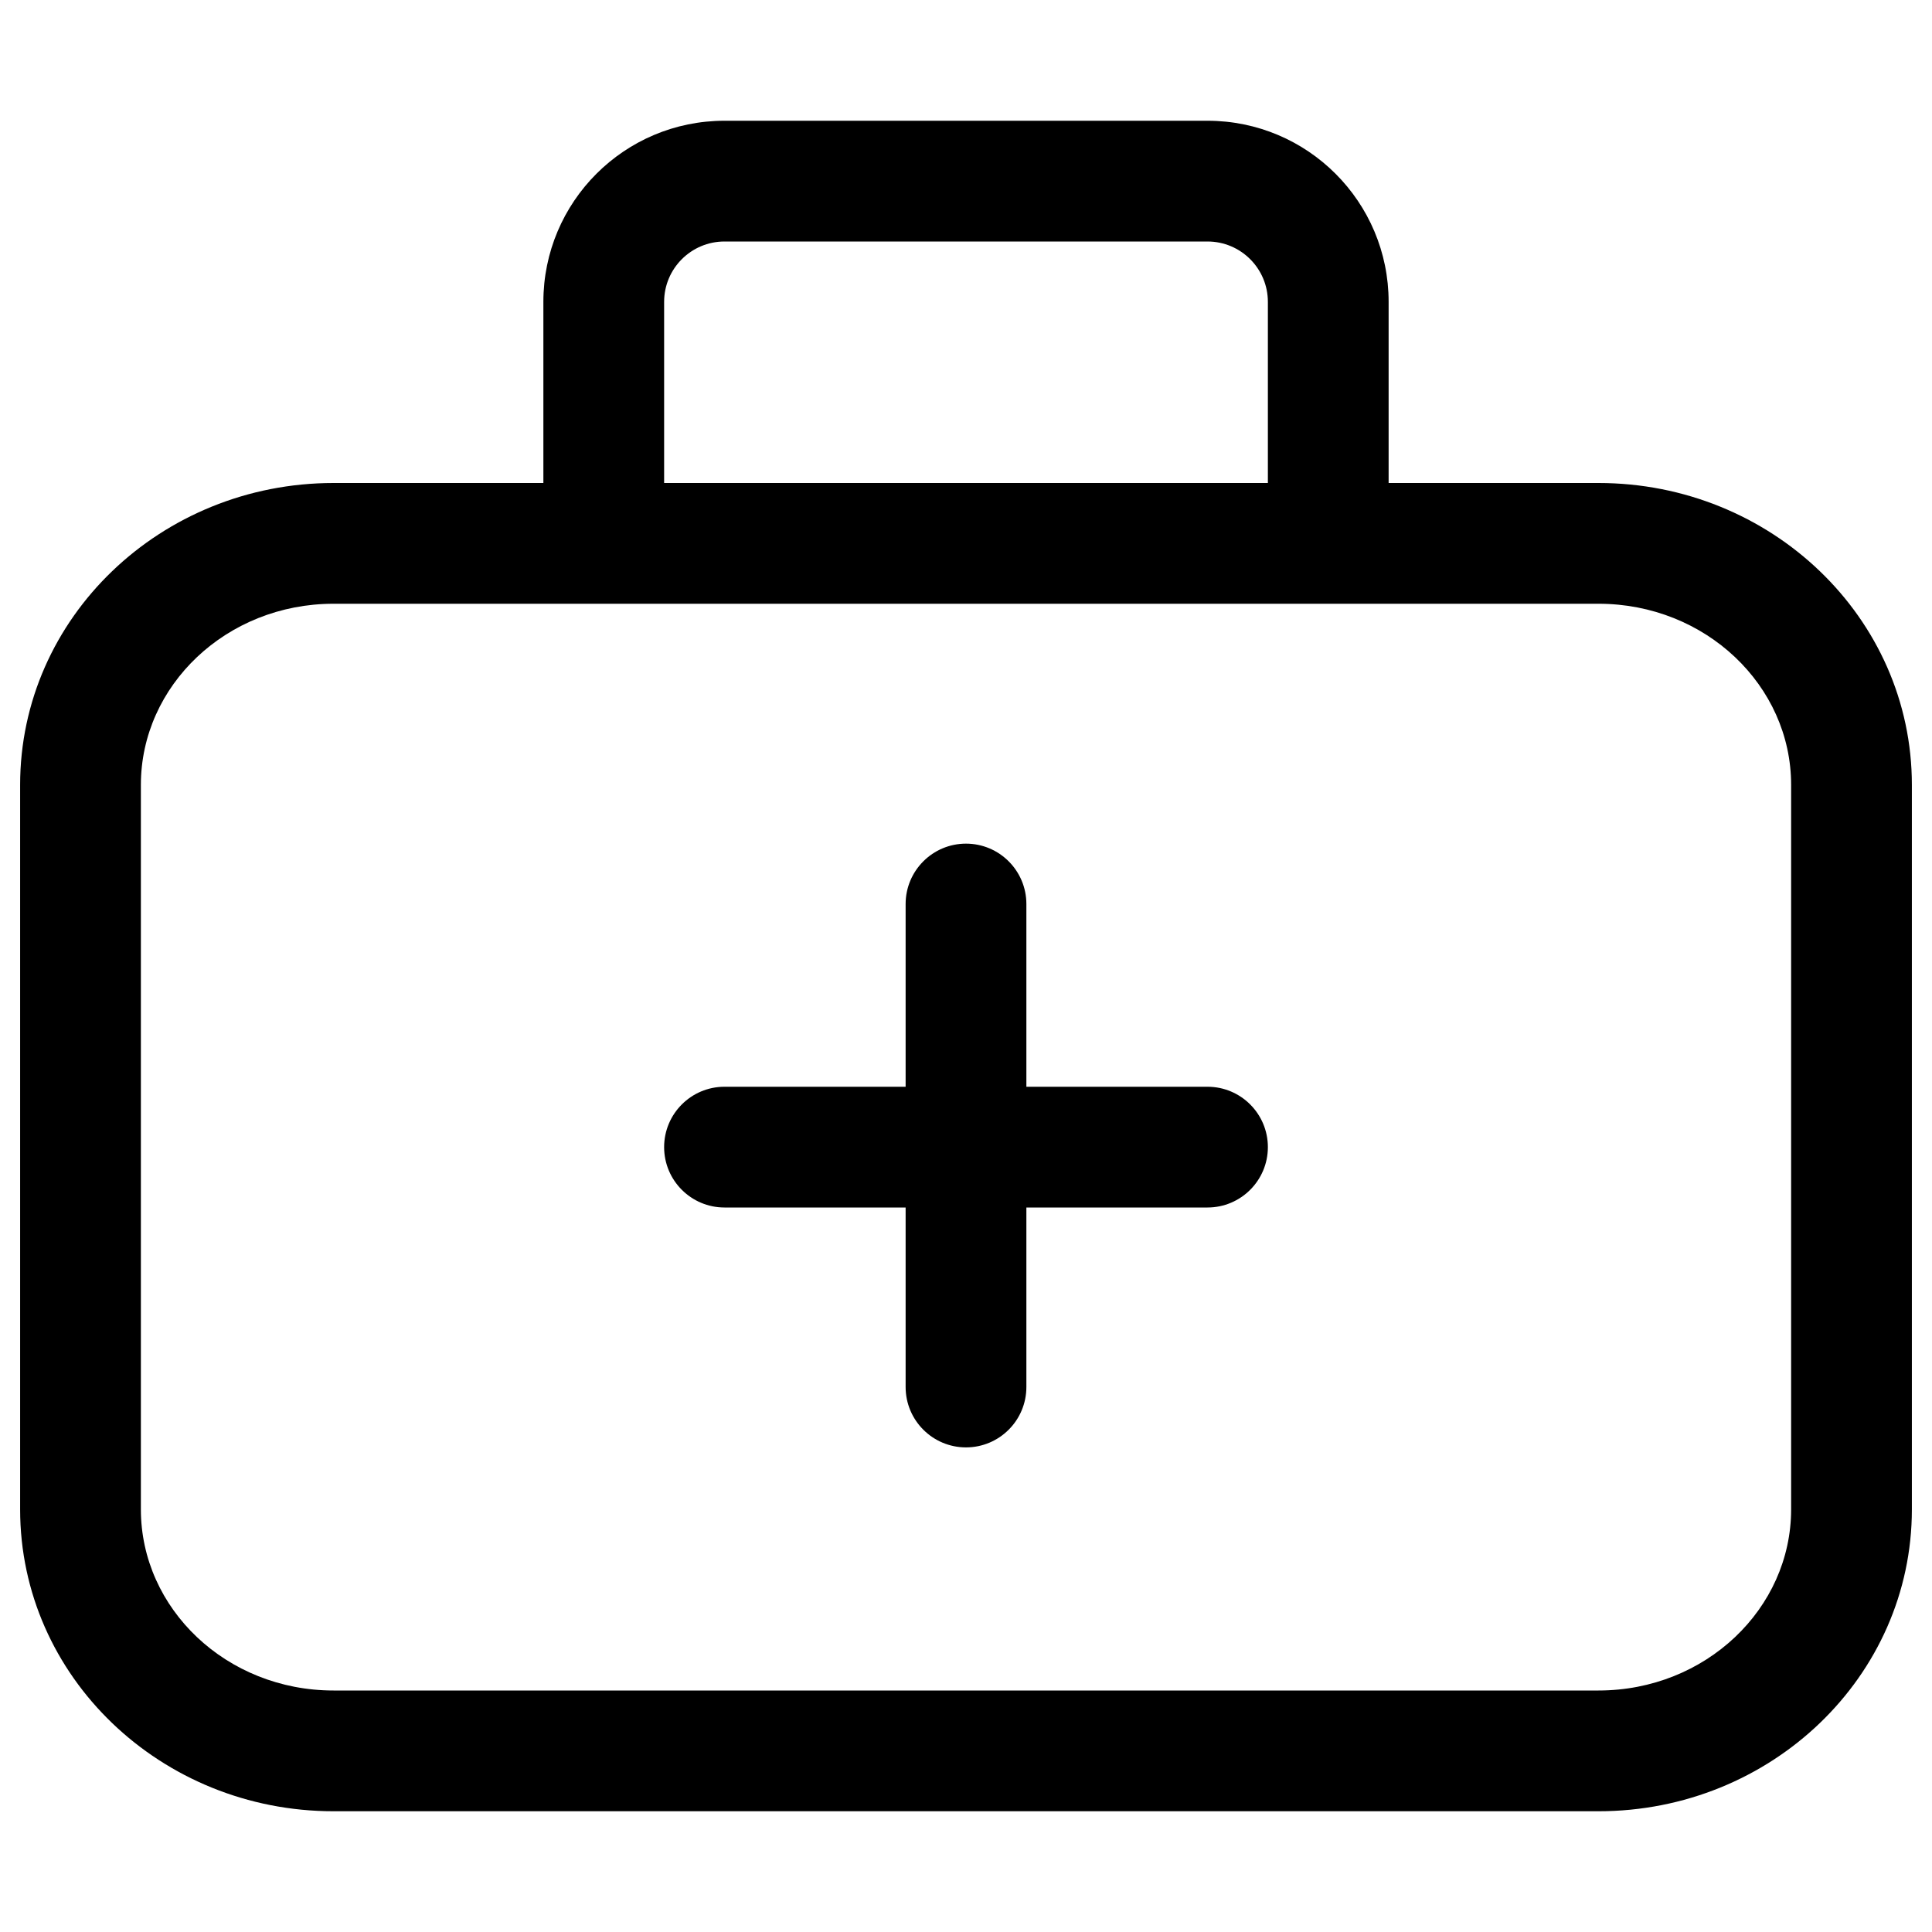 <svg xmlns="http://www.w3.org/2000/svg" width="24" height="24" viewBox="0 0 24 24">
  <path d="M6.75,3.75 C6.75,2.507 7.757,1.5 9,1.5 L15,1.5 C16.243,1.5 17.25,2.507 17.25,3.75 L17.25,6 L19.857,6 C21.999,6 23.75,7.671 23.75,9.75 L23.75,18.75 C23.75,20.829 21.999,22.5 19.857,22.5 L4.143,22.5 C2.001,22.5 0.25,20.829 0.25,18.75 L0.25,9.75 C0.25,7.671 2.001,6 4.143,6 L6.75,6 L6.75,3.75 Z M4.143,7.5 C2.814,7.5 1.75,8.515 1.75,9.75 L1.75,18.75 C1.75,19.985 2.814,21 4.143,21 L19.857,21 C21.186,21 22.25,19.985 22.25,18.75 L22.25,9.75 C22.25,8.515 21.186,7.5 19.857,7.5 L16.501,7.5 L7.5,7.5 L4.143,7.5 Z M15.75,6 L15.75,3.75 C15.75,3.336 15.414,3 15,3 L9,3 C8.586,3 8.25,3.336 8.25,3.75 L8.25,6 L15.75,6 Z M12.75,13.5 L15,13.5 C15.414,13.5 15.75,13.836 15.75,14.25 C15.75,14.664 15.414,15 15,15 L12.75,15 L12.75,17.23 C12.75,17.644 12.414,17.98 12,17.98 C11.586,17.98 11.25,17.644 11.25,17.23 L11.25,15 L9,15 C8.586,15 8.25,14.664 8.25,14.25 C8.25,13.836 8.586,13.5 9,13.5 L11.25,13.5 L11.25,11.23 C11.25,10.816 11.586,10.48 12,10.48 C12.414,10.48 12.75,10.816 12.75,11.23 L12.75,13.5 Z"/>
</svg>
